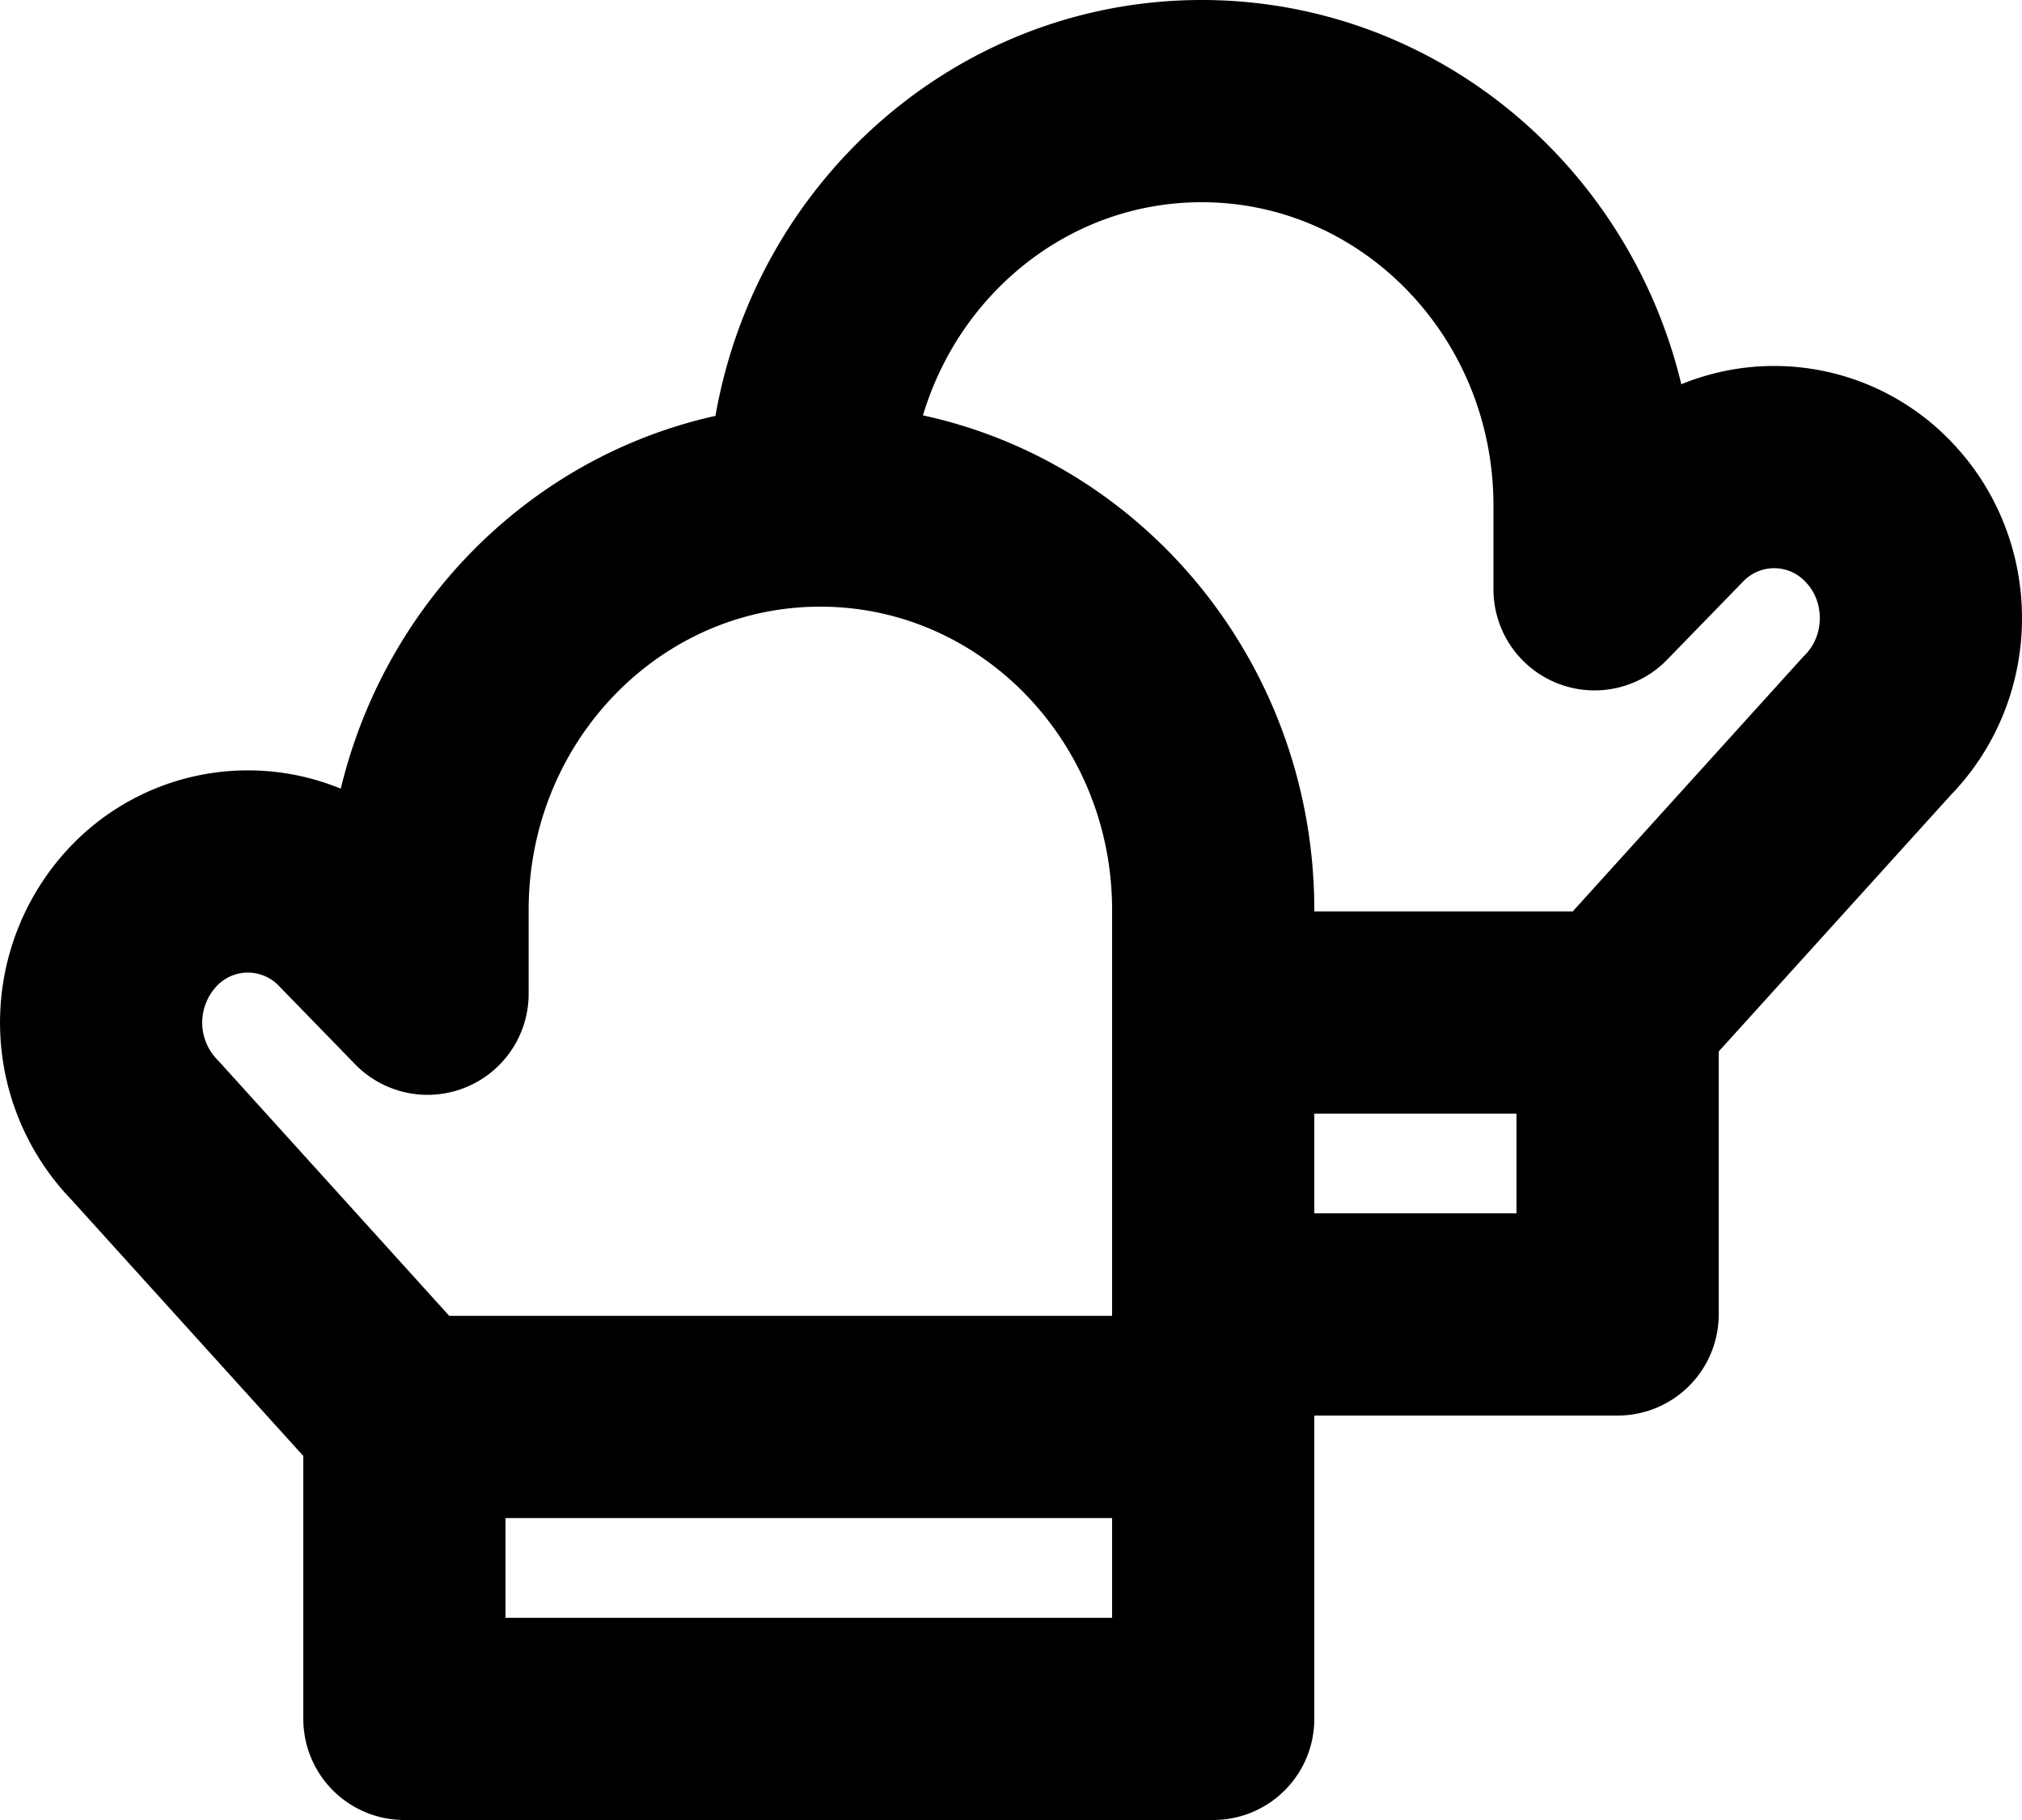 <svg xmlns="http://www.w3.org/2000/svg" width="20" height="18" fill="none" viewBox="0 0 20 18">
  <path stroke="#000" stroke-linecap="round" stroke-linejoin="round" stroke-width="2" d="M4 14.014V17h8v-2.986m-8 0-2.567-2.836a1.526 1.526 0 0 1-.008-2.121 1.423 1.423 0 0 1 2.054 0l.75.771V9c0-2.21 1.739-4 3.885-4S12 6.79 12 9v1.014m-8 4h8m0 0V13m0 0v-2.986M12 13h4v-2.986m-4 0h4M8 5c0-2.21 1.74-4 3.886-4s3.886 1.79 3.886 4v.828l.75-.771a1.423 1.423 0 0 1 2.053 0c.57.586.566 1.539-.008 2.121L16 10.014"/>
</svg>
